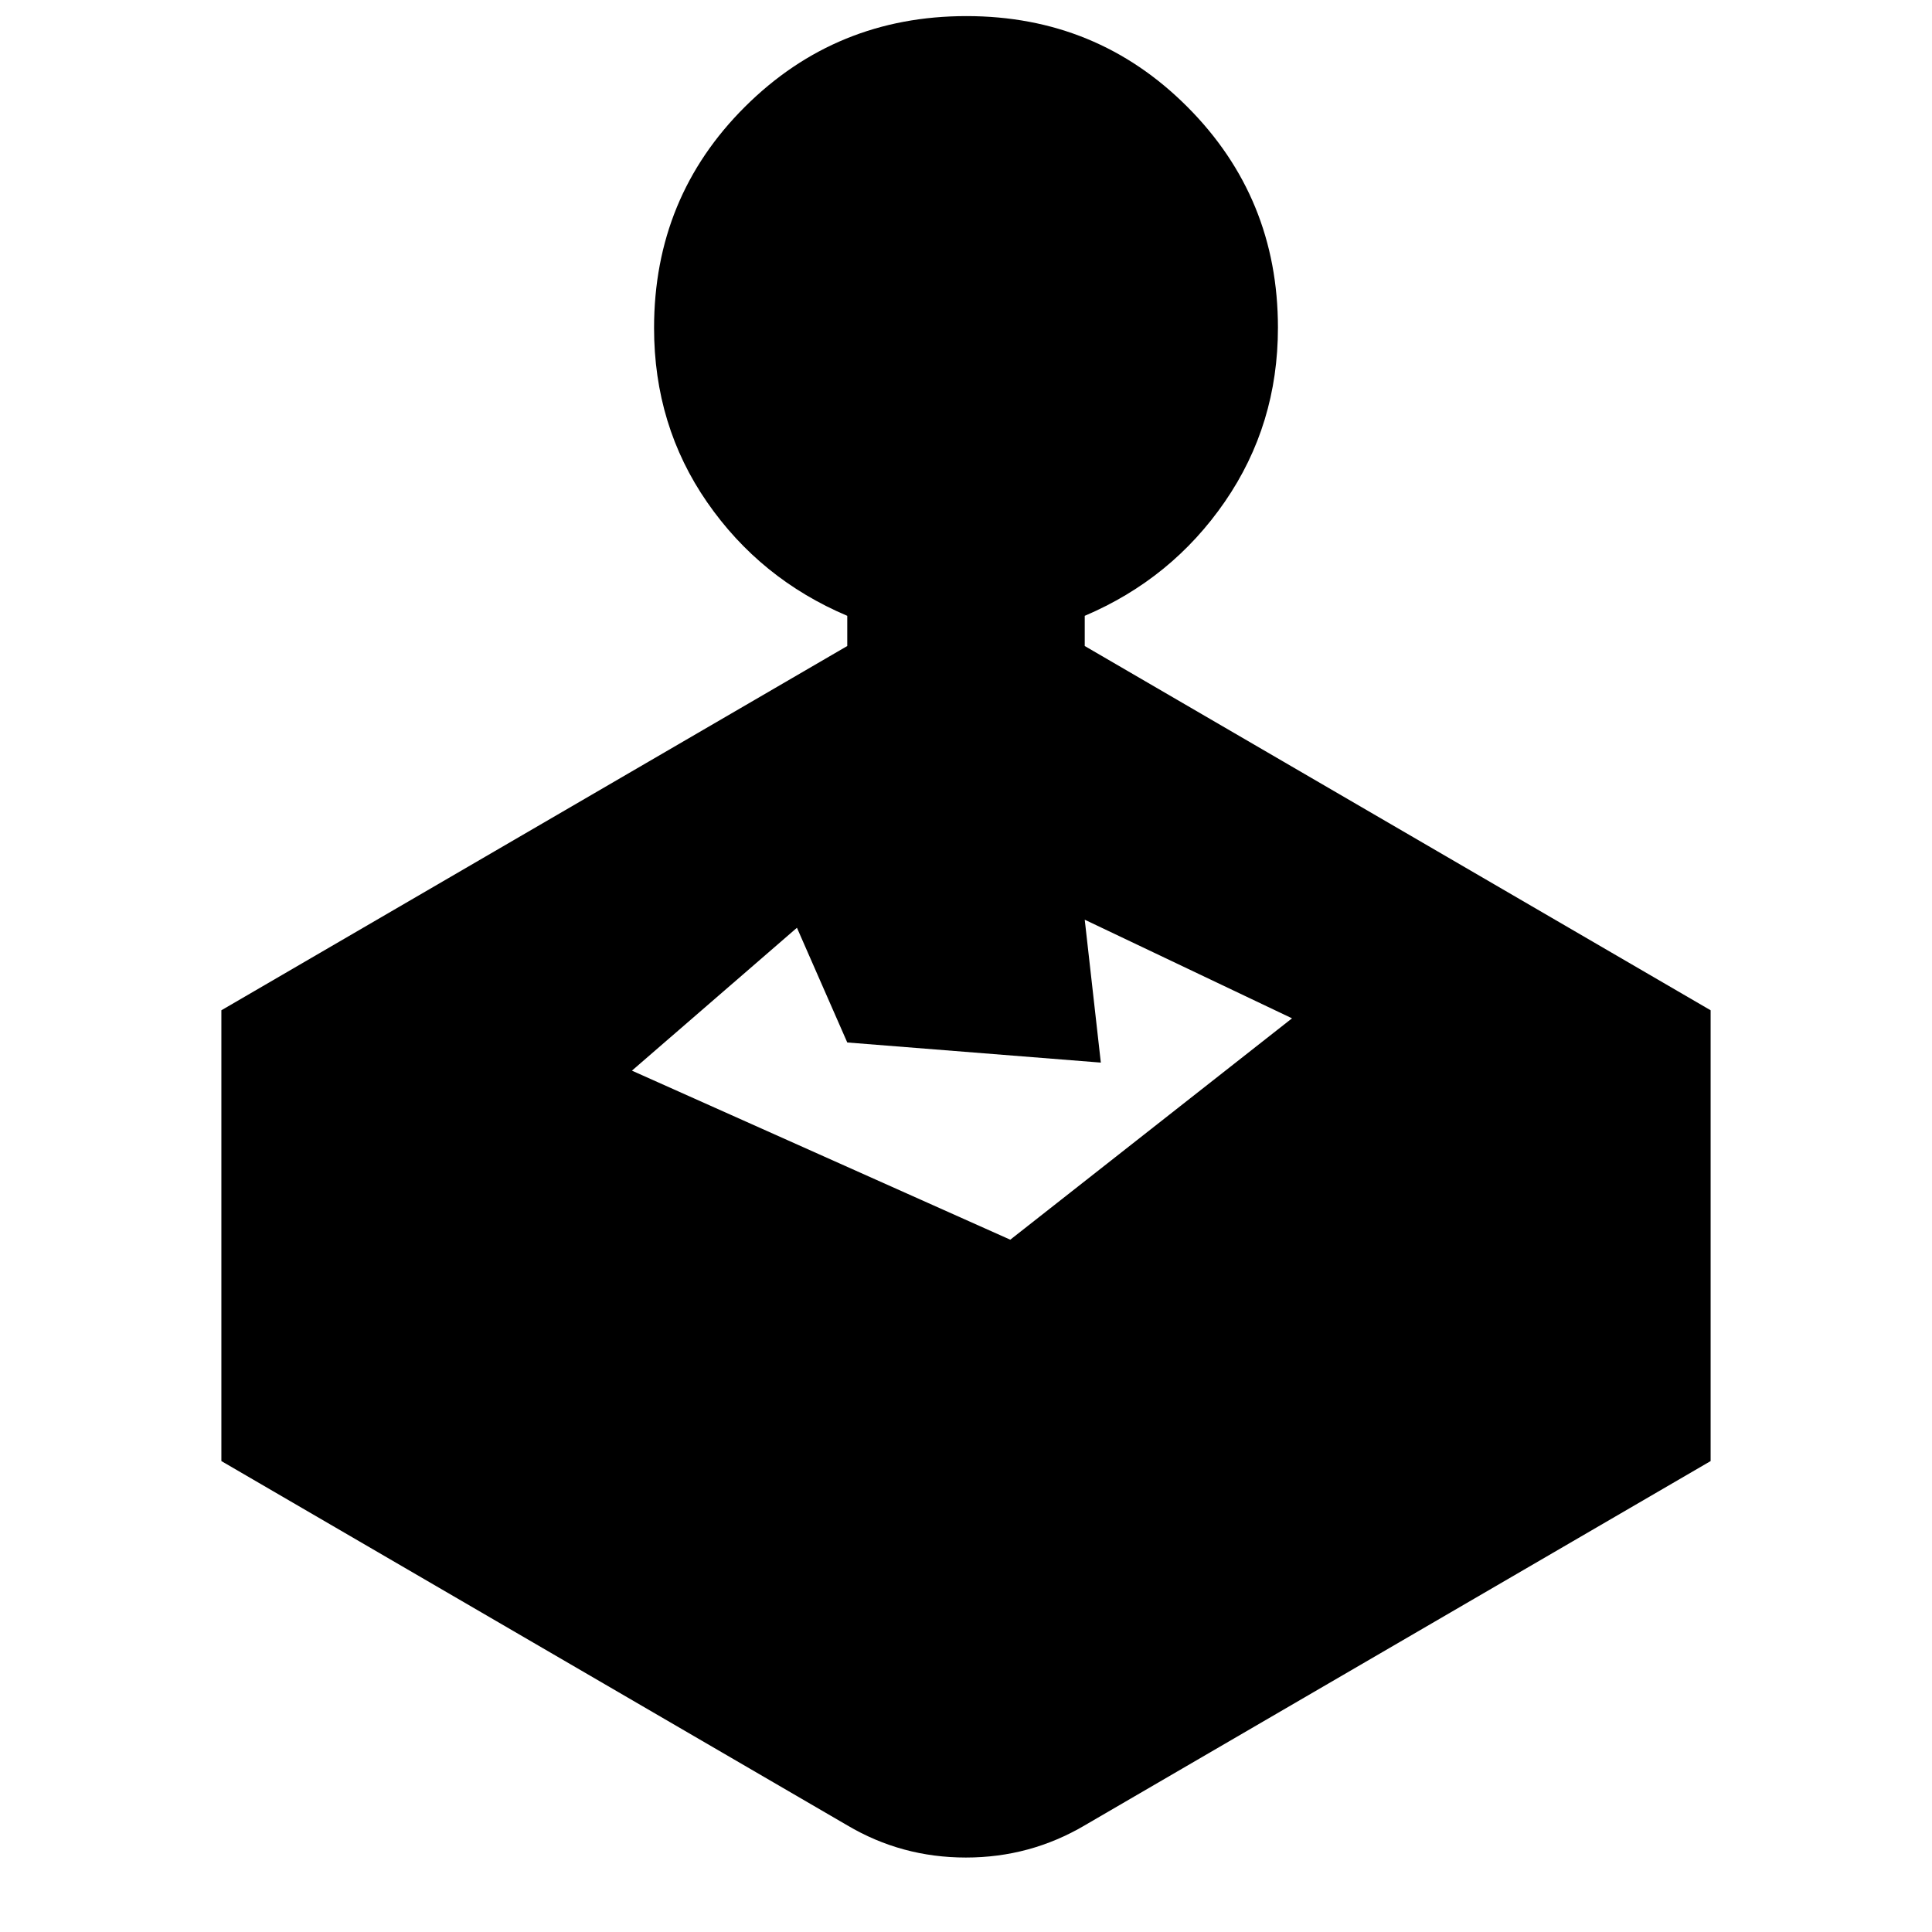 <svg xmlns="http://www.w3.org/2000/svg" height="20" viewBox="0 -960 960 960" width="20"><path d="M421-639v-15q-43.24-18.323-69.62-56.422Q325-748.521 325-797.021 325-862 370.222-907t110-45Q545-952 590-906.899t45 109.708q0 48.191-26.38 86.493Q582.24-672.395 539-654v15l311 181v224L539-53q-27.131 16-59.066 16Q448-37 421-53L110-234v-224l311-181Zm126 207-126-10-25-57-82 71 188 84 140-110-103-49 8 71Z"/></svg>
